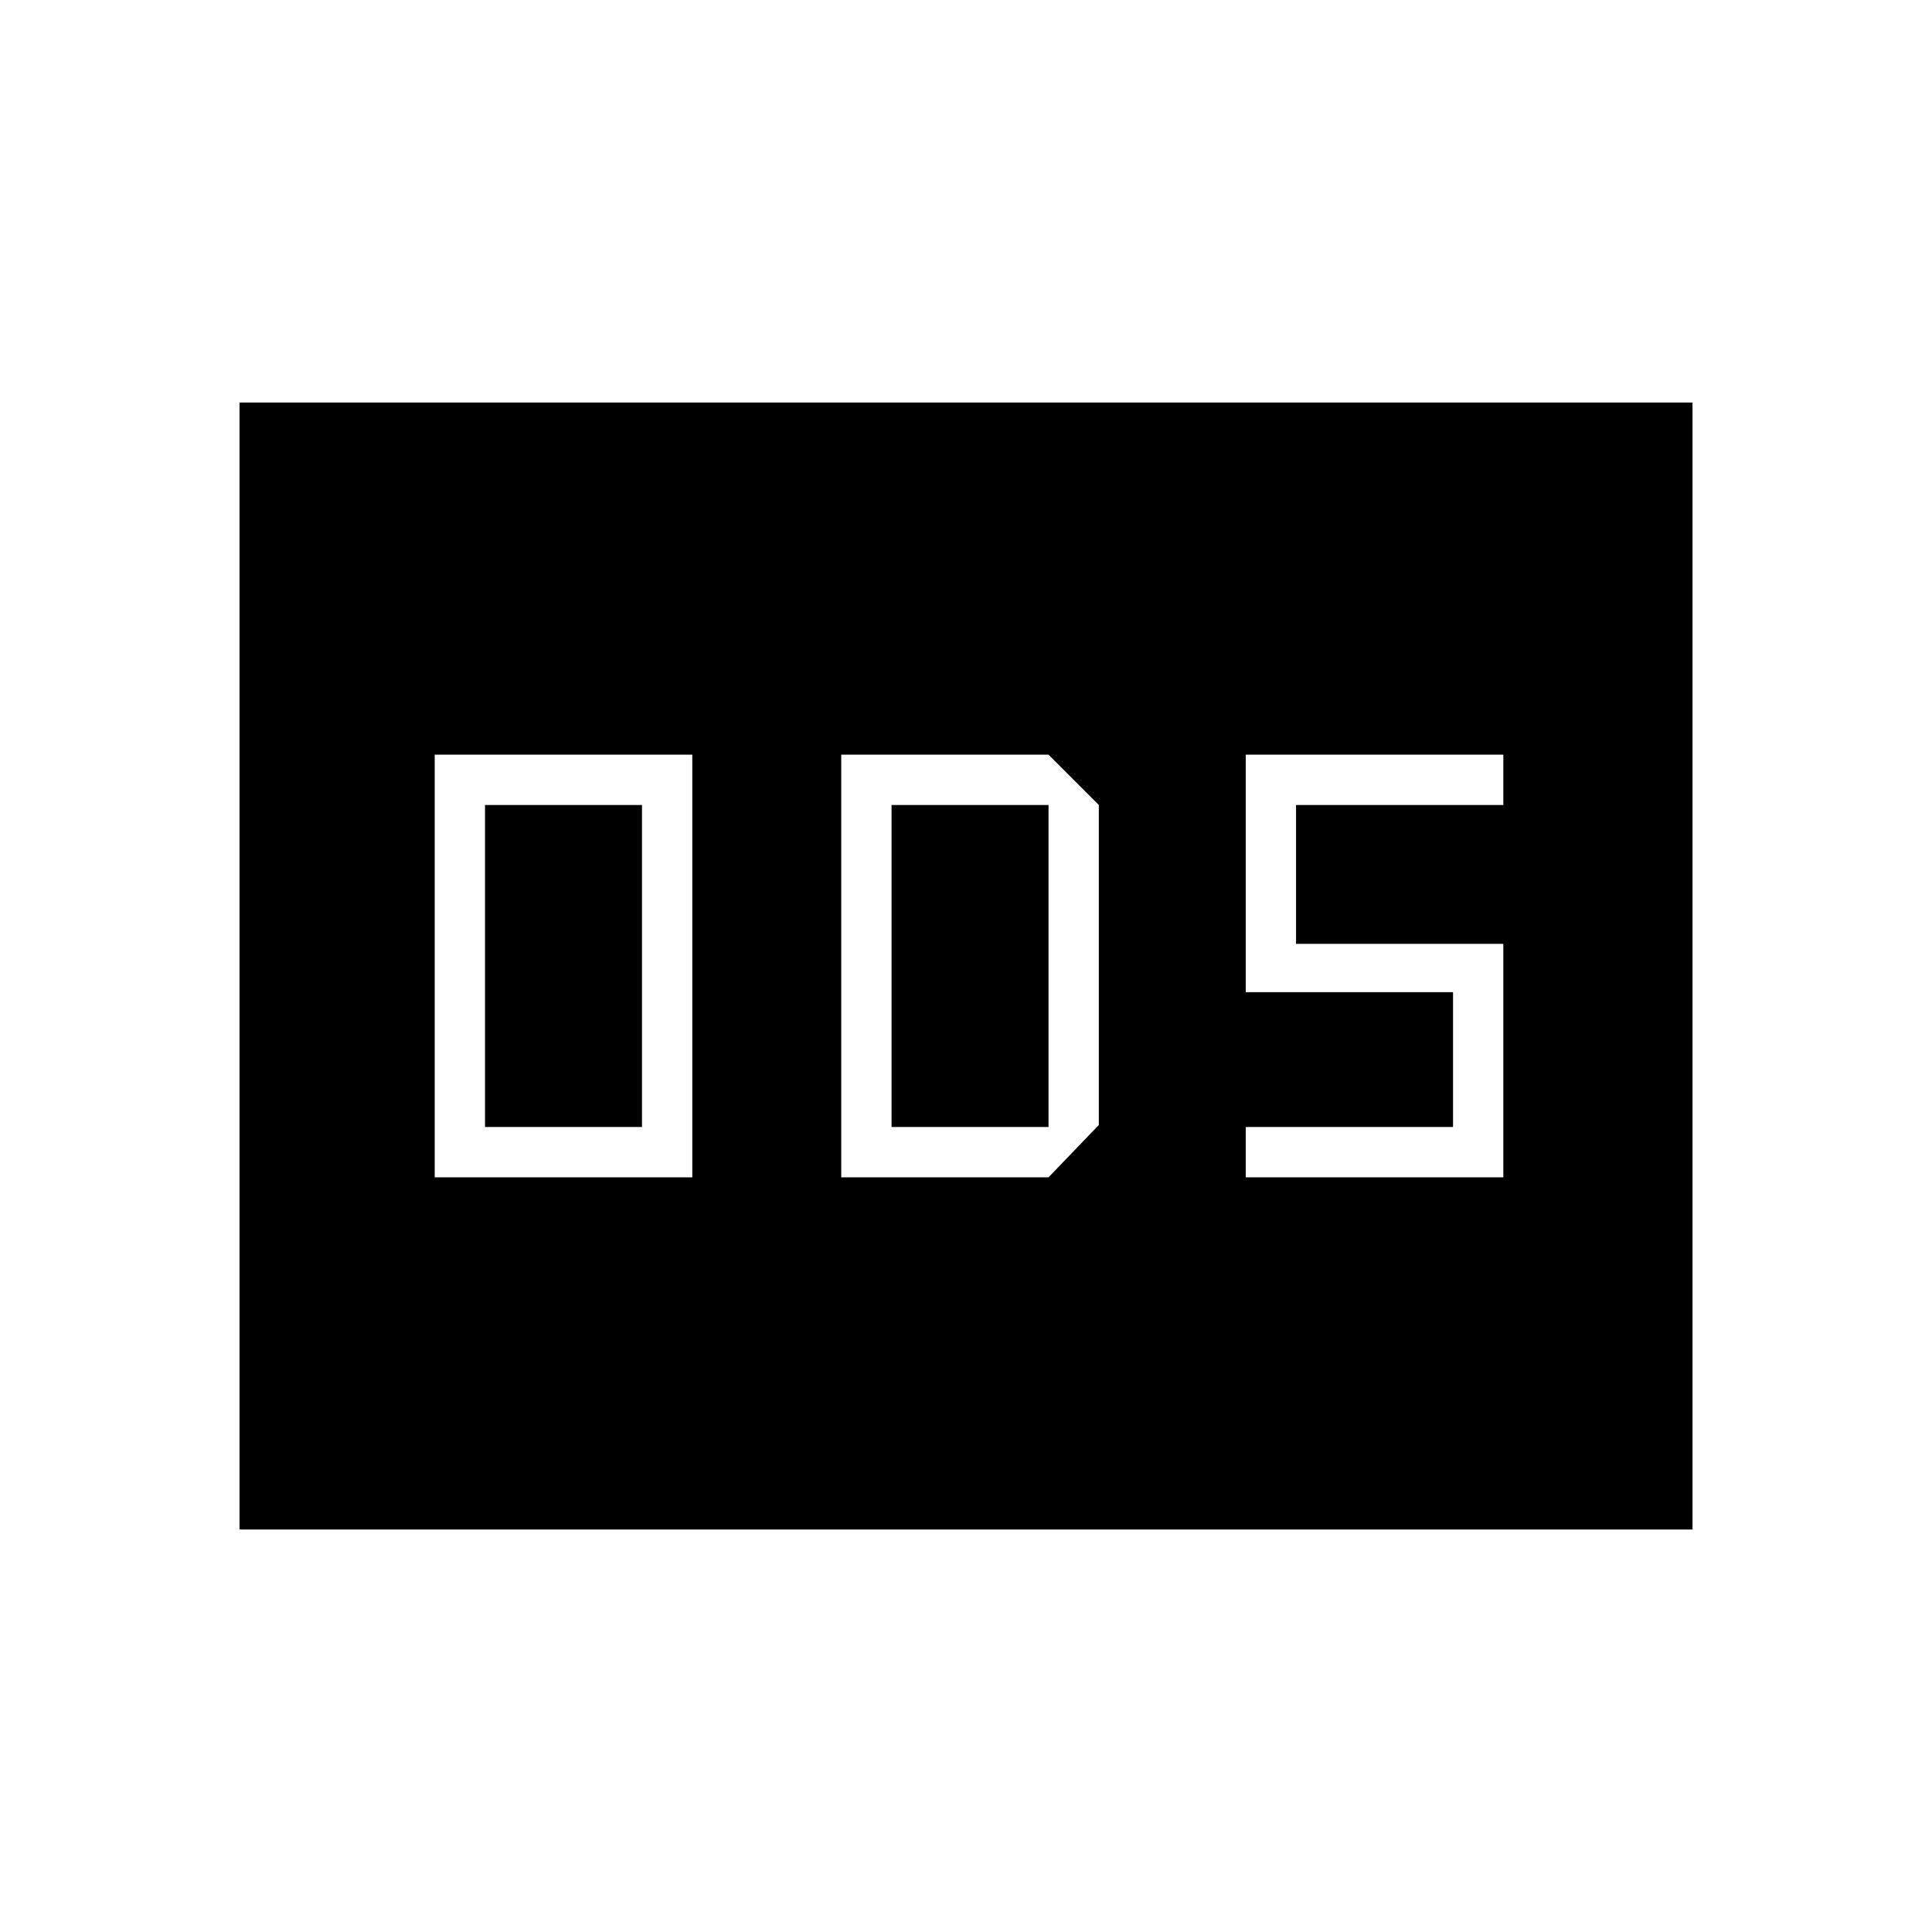 <svg xmlns="http://www.w3.org/2000/svg" height="48" viewBox="0 -960 960 960" width="48"><path d="M216-375h128v-210H216v210Zm25-25v-160h78v160h-78Zm177 25h103l25-26v-159l-25-25H418v210Zm25-25v-160h78v160h-78Zm176 25h128v-116H644v-69h103v-25H619v118h103v67H619v25ZM119-200v-560h722v560H119Z"/></svg>